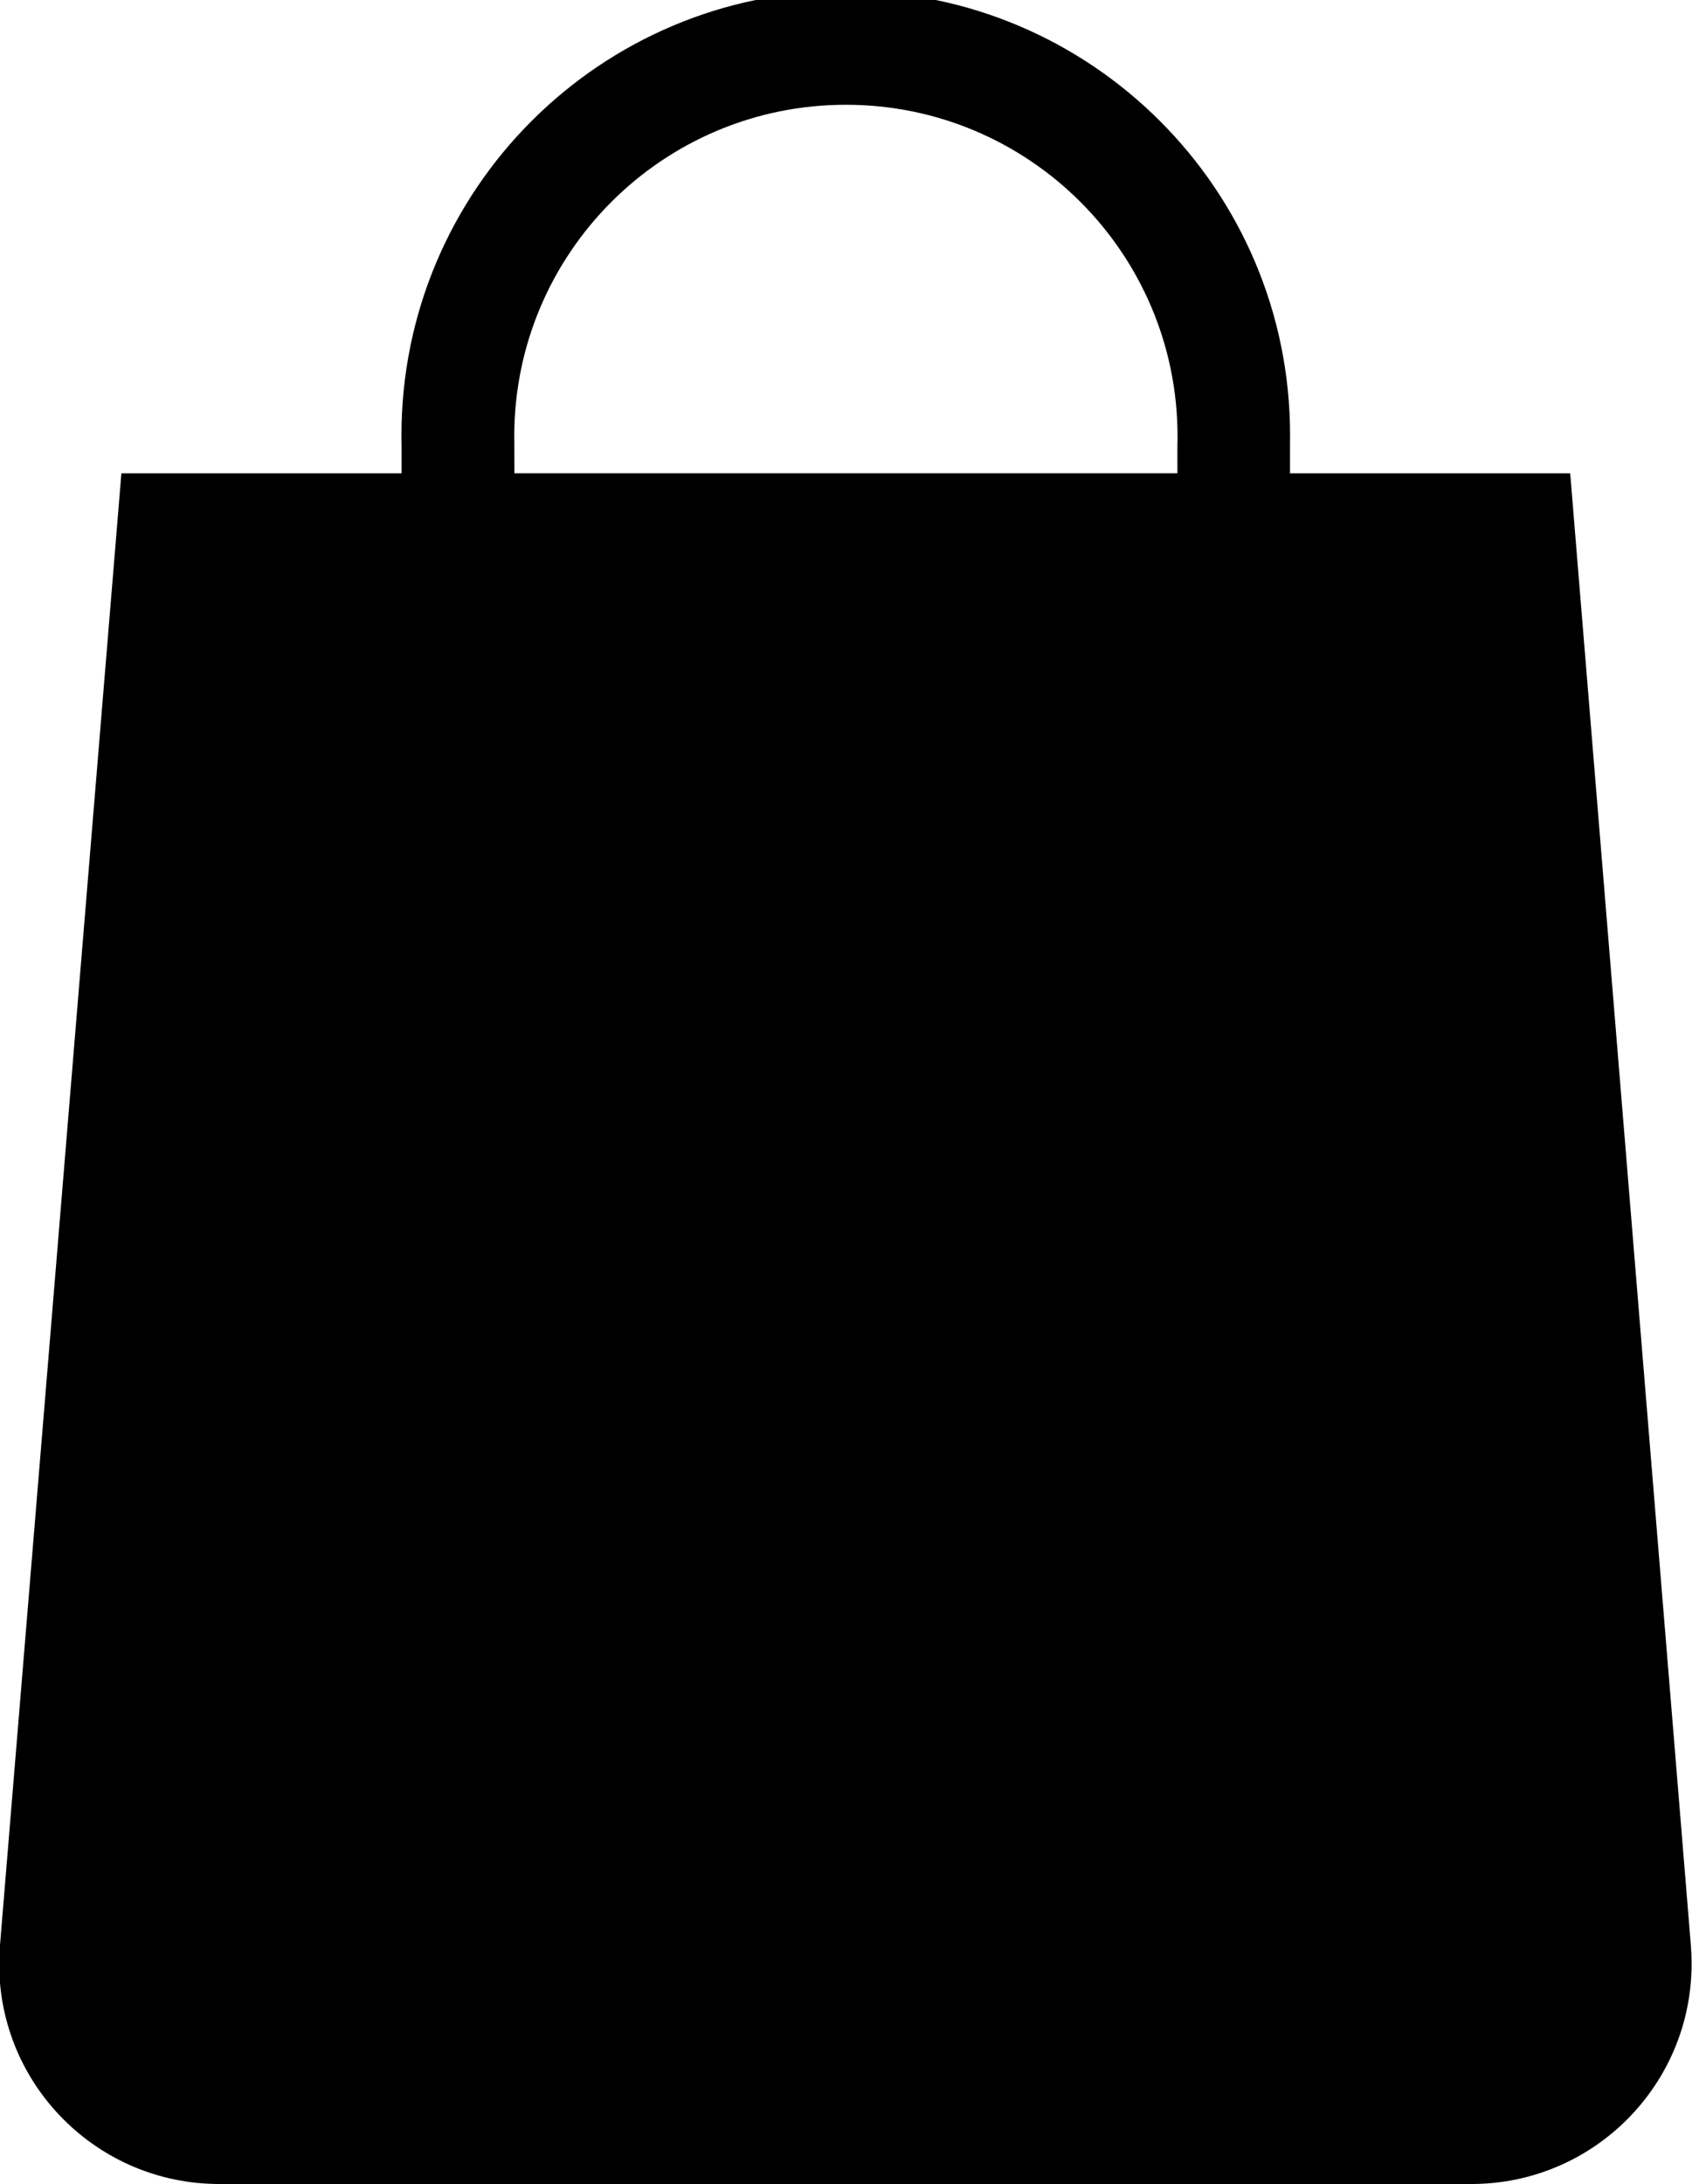 <!-- Generated by IcoMoon.io -->
<svg version="1.1" xmlns="http://www.w3.org/2000/svg" width="25" height="32" viewBox="0 0 25 32">
<title>bag-solid</title>
<path d="M24.779 28.511l-1.769-21.576h-4.106v-0.424c0.001-0.040 0.001-0.087 0.001-0.134 0-3.596-2.915-6.511-6.511-6.511s-6.511 2.915-6.511 6.511c0 0.047 0 0.094 0.002 0.141l-0-0.007v0.424h-4.106l-1.78 21.576c-0.007 0.079-0.011 0.171-0.011 0.264 0 1.781 1.444 3.225 3.225 3.225 0.001 0 0.002 0 0.003 0h18.346c1.782-0 3.227-1.445 3.227-3.228 0-0.092-0.004-0.183-0.011-0.273l0.001 0.012zM7.537 6.511c-0.001-0.034-0.001-0.075-0.001-0.116 0-2.684 2.176-4.86 4.86-4.86s4.86 2.176 4.86 4.86c0 0.041-0 0.081-0.002 0.122l0-0.006v0.424h-9.716z"></path>
</svg>
